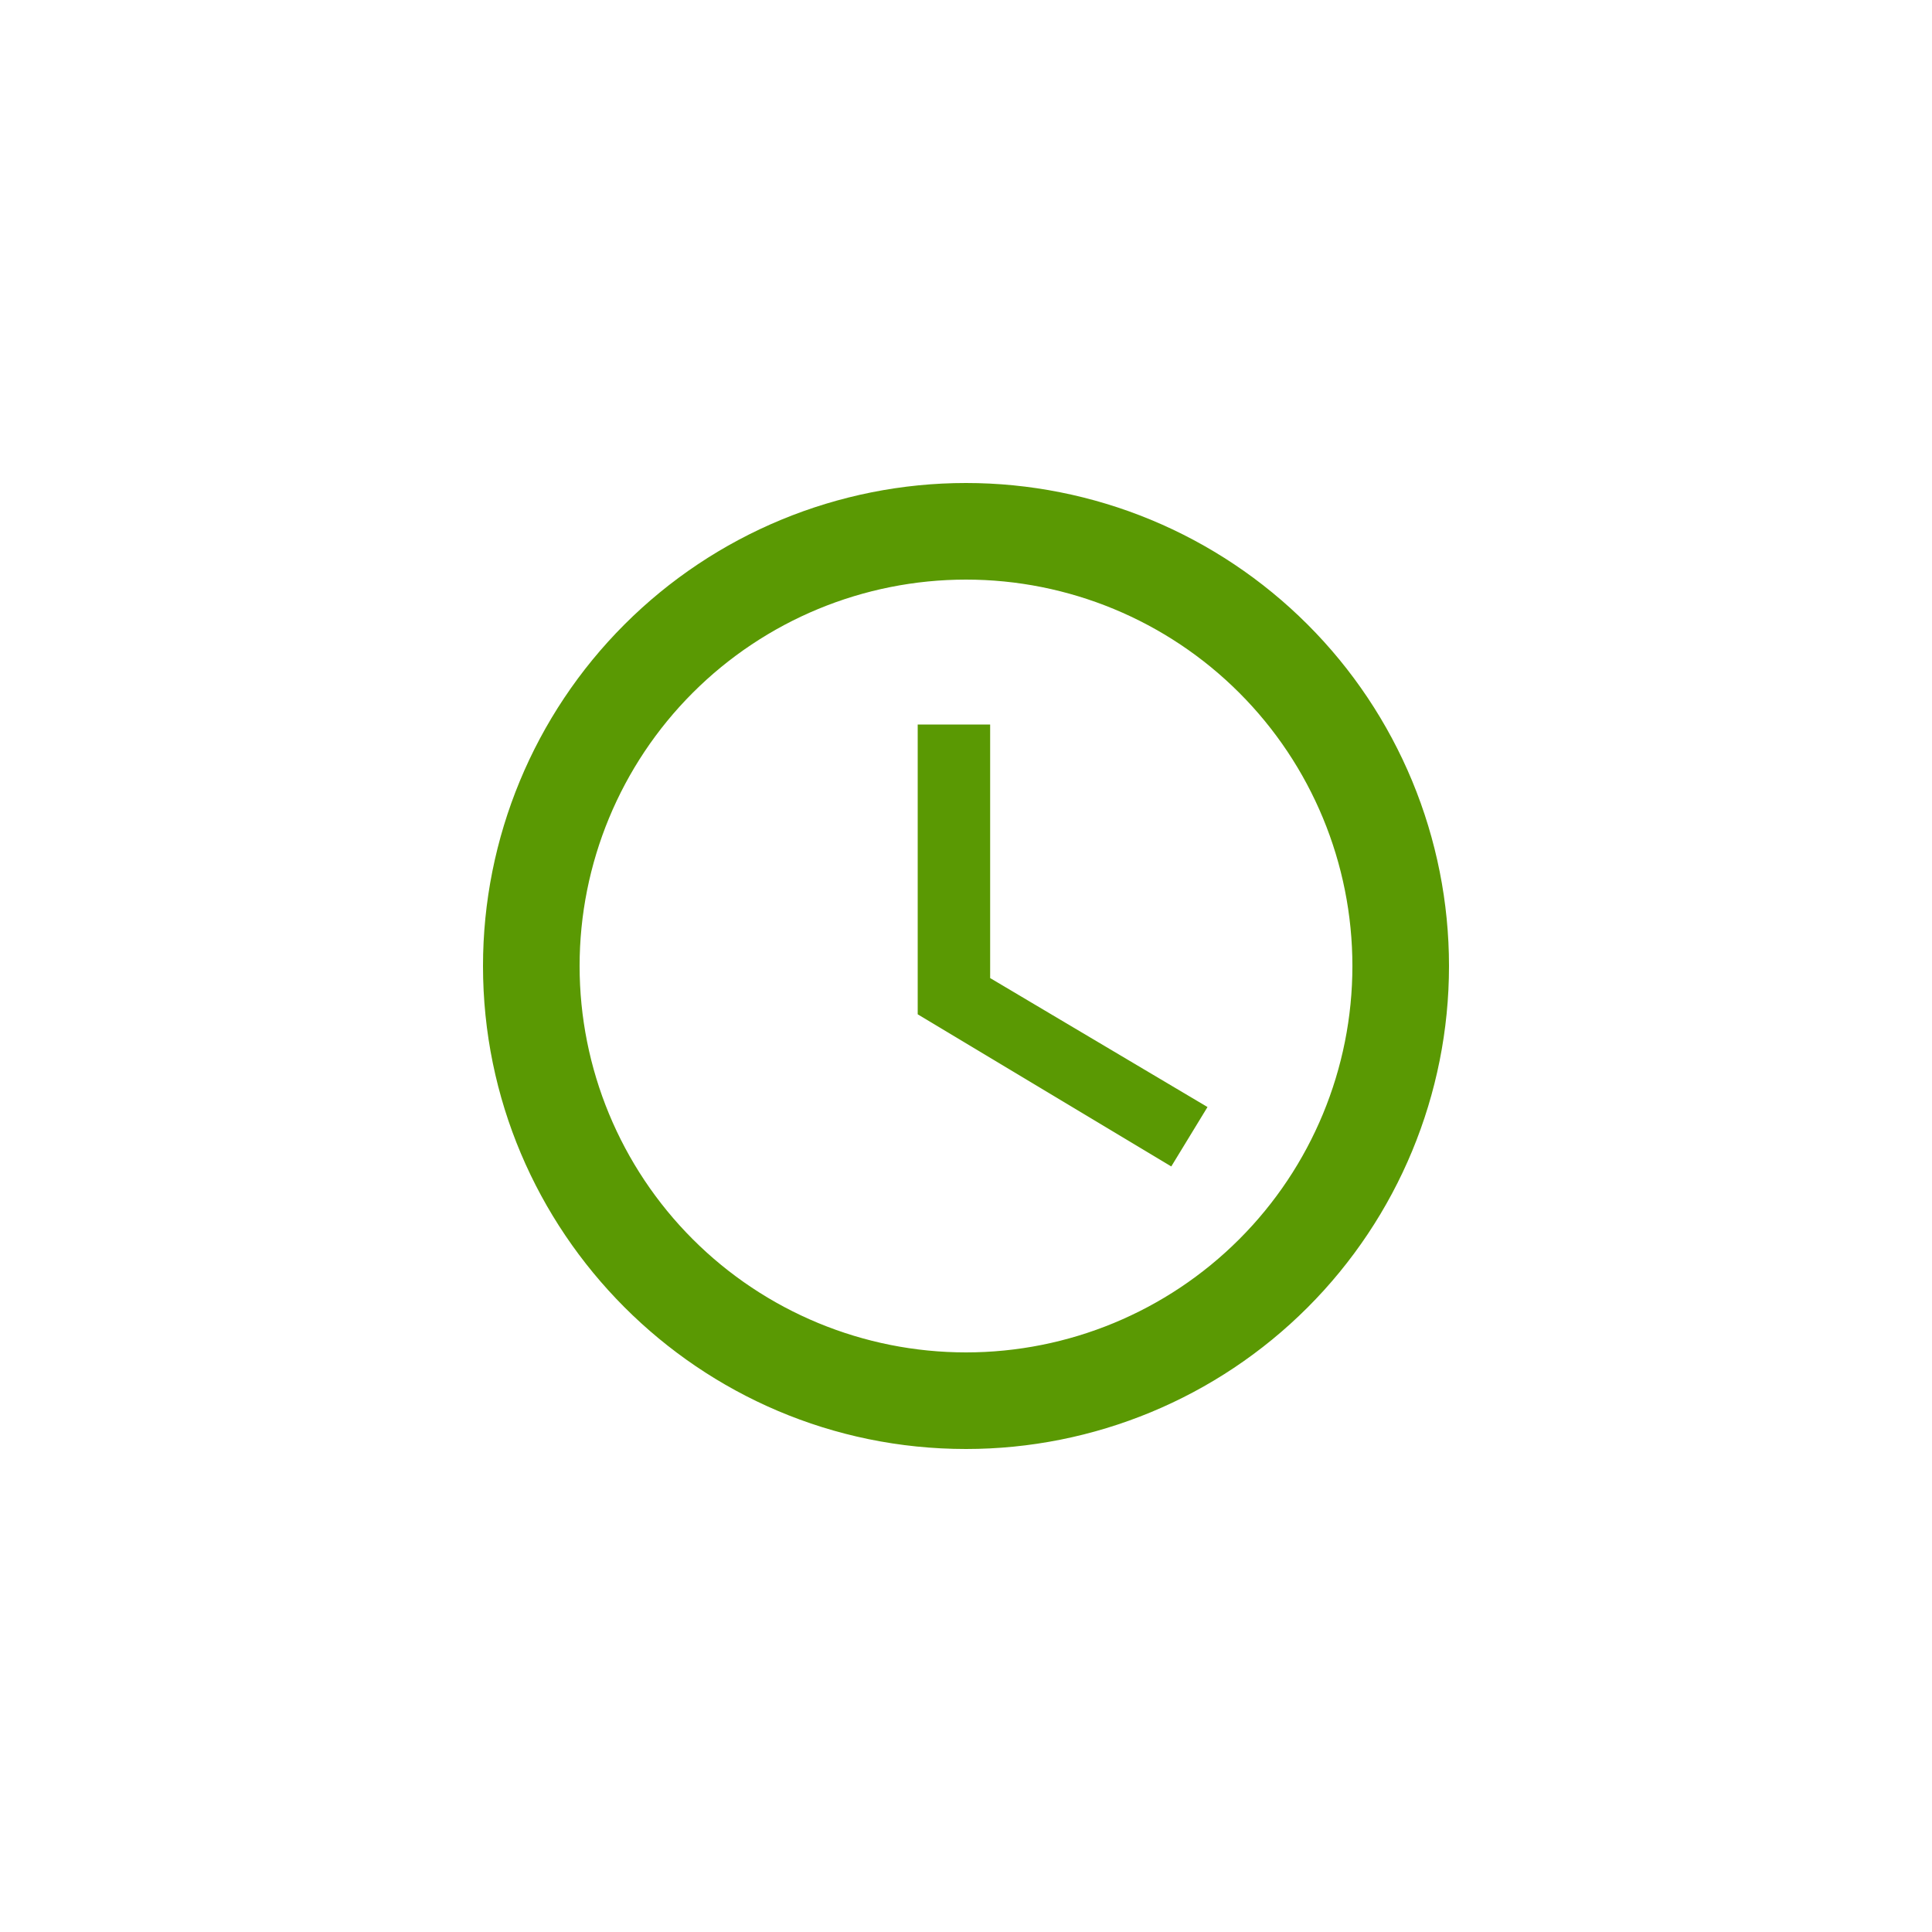 <svg width="40" height="40" viewBox="0 0 40 40" fill="none" xmlns="http://www.w3.org/2000/svg">
<path d="M20 28C22.122 28 24.157 27.157 25.657 25.657C27.157 24.157 28 22.122 28 20C28 17.878 27.157 15.843 25.657 14.343C24.157 12.843 22.122 12 20 12C17.878 12 15.843 12.843 14.343 14.343C12.843 15.843 12 17.878 12 20C12 22.122 12.843 24.157 14.343 25.657C15.843 27.157 17.878 28 20 28ZM20 10C21.313 10 22.614 10.259 23.827 10.761C25.04 11.264 26.142 12 27.071 12.929C28 13.857 28.736 14.96 29.239 16.173C29.741 17.386 30 18.687 30 20C30 22.652 28.946 25.196 27.071 27.071C25.196 28.946 22.652 30 20 30C14.47 30 10 25.5 10 20C10 17.348 11.054 14.804 12.929 12.929C14.804 11.054 17.348 10 20 10ZM20.5 15V20.25L25 22.92L24.25 24.15L19 21V15H20.5Z" fill="#5A9903"/>
</svg>
